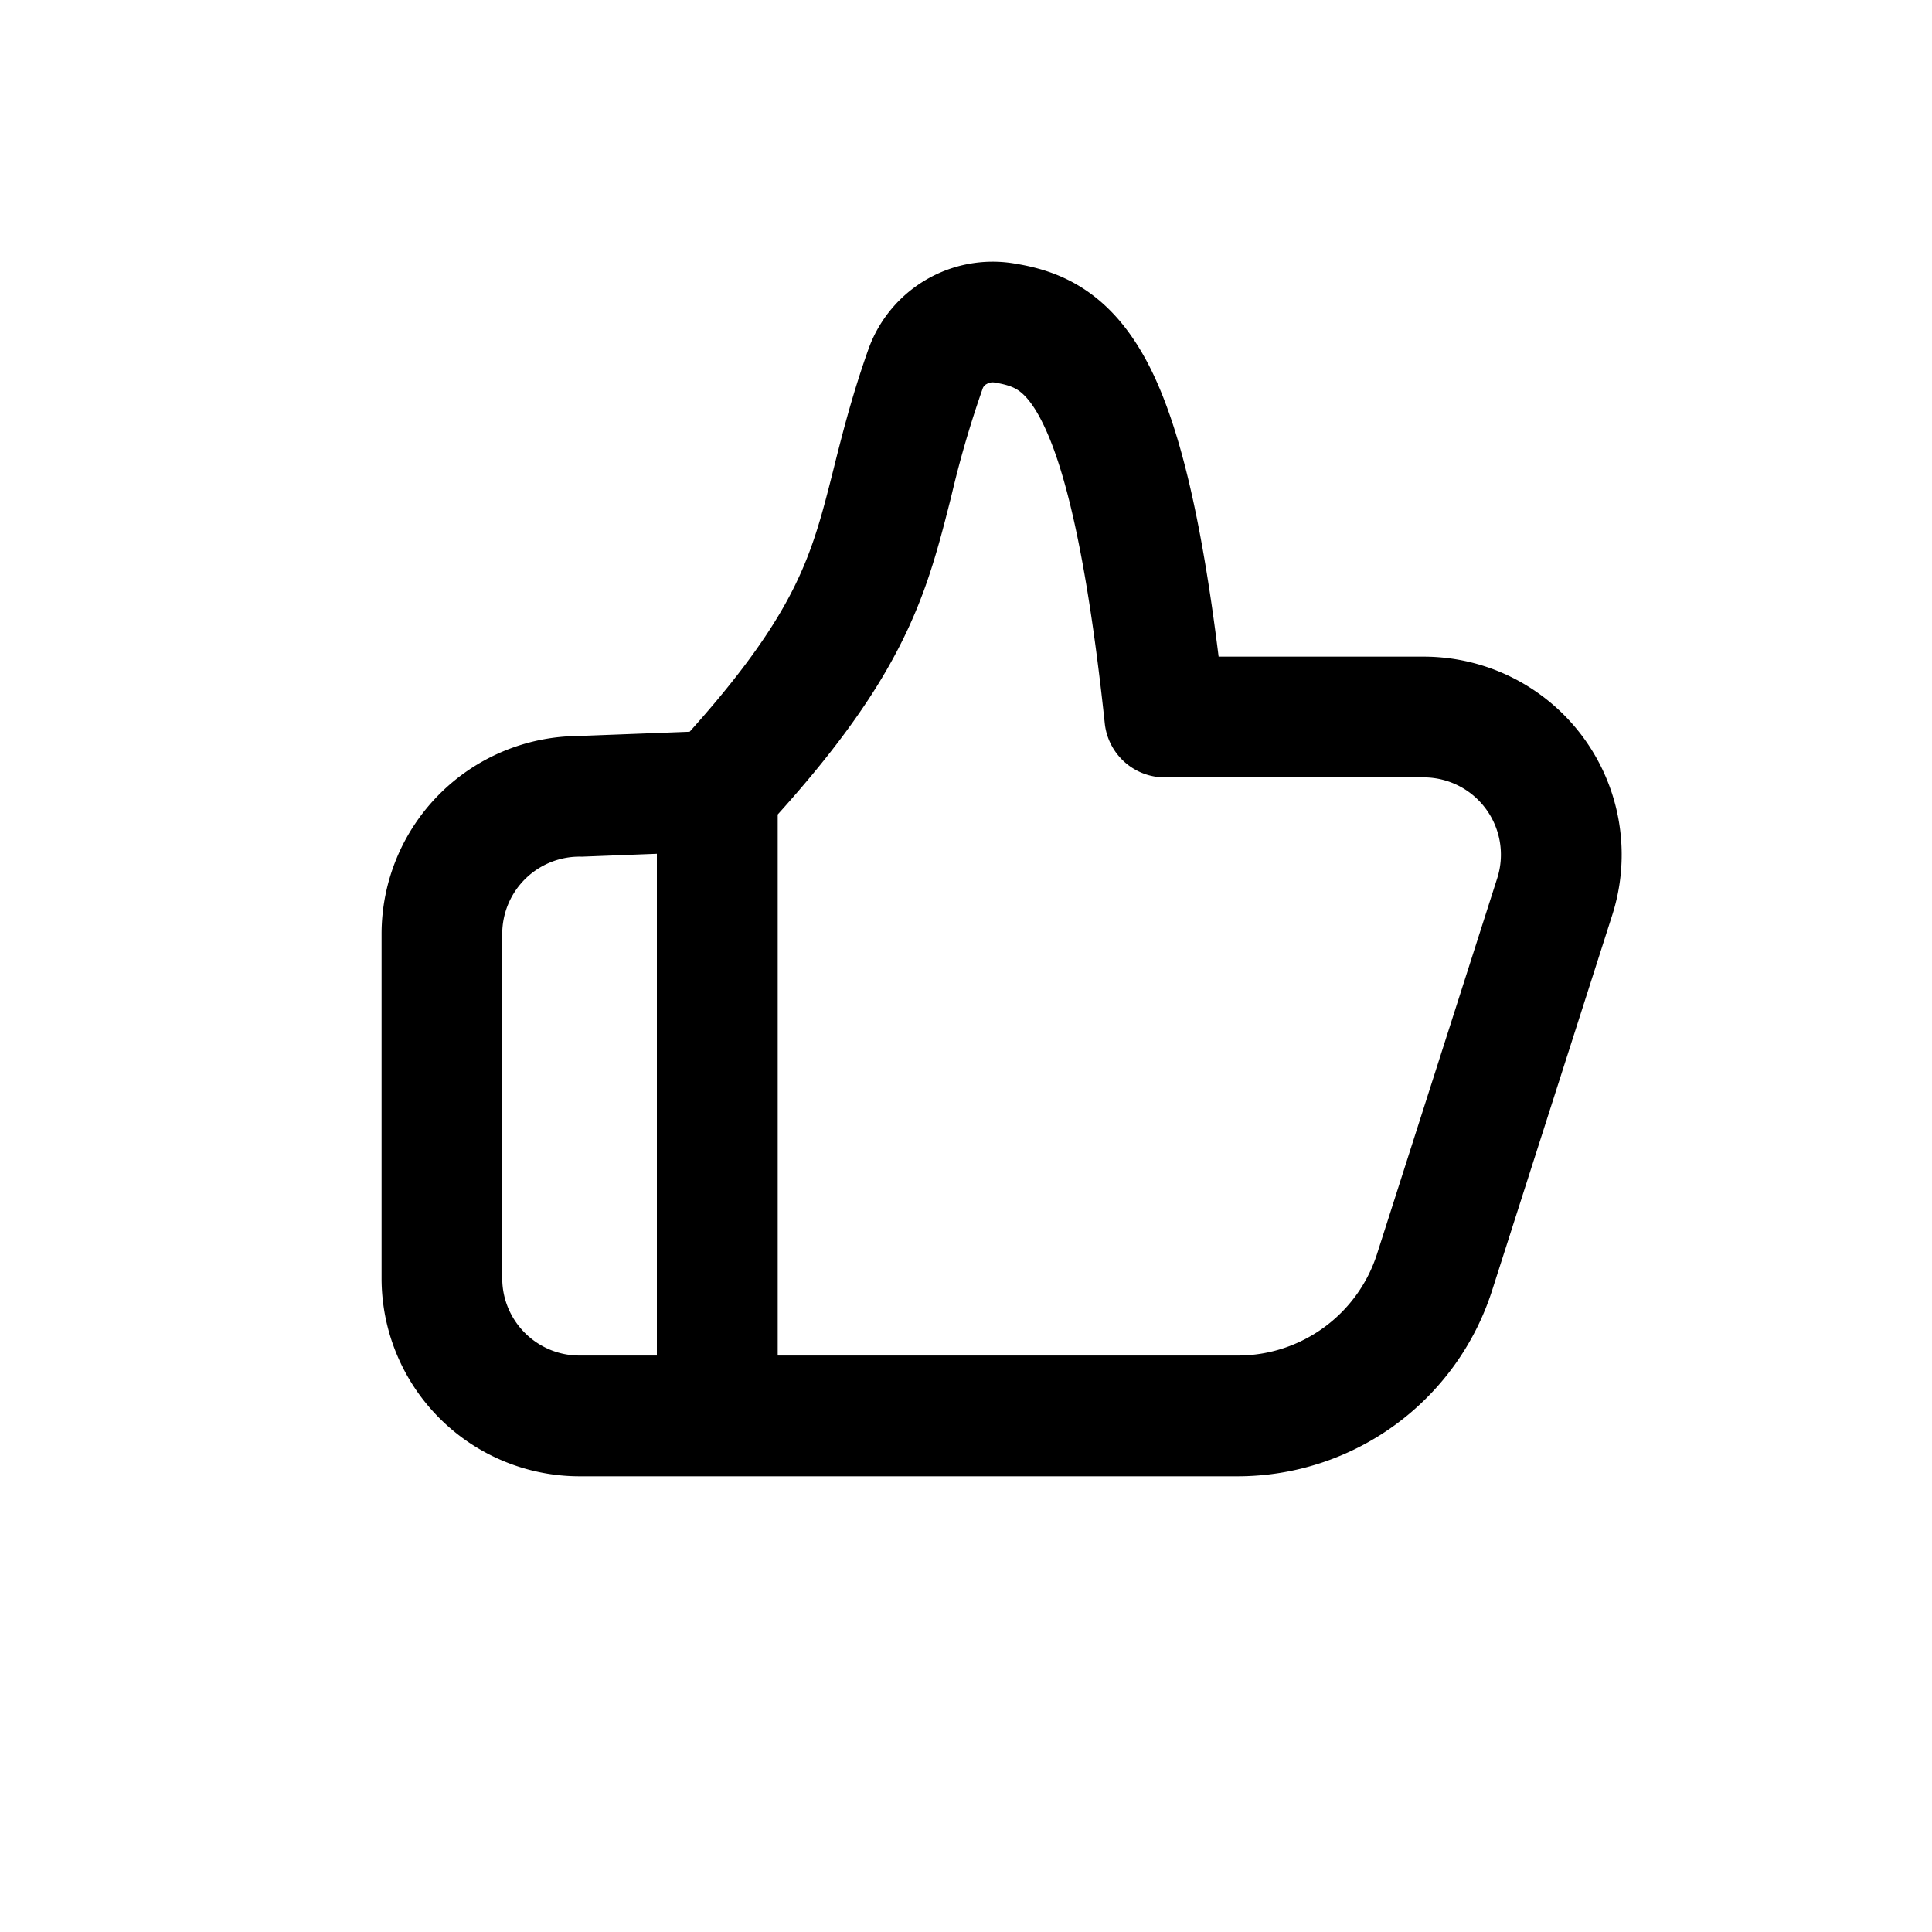 <svg xmlns="http://www.w3.org/2000/svg" viewBox="0 0 24 24"><path fill-rule="evenodd" d="M12.258 4.77a.1.1 0 0 0-.05.054 13 13 0 0 0-.377 1.283l-.02.083c-.092.363-.187.739-.328 1.128-.298.82-.784 1.648-1.822 2.8v6.721h5.715c.79 0 1.489-.51 1.73-1.262l1.493-4.667a.96.96 0 0 0-.914-1.253H14.47a.75.75 0 0 1-.746-.67c-.228-2.14-.508-3.21-.78-3.749-.126-.251-.232-.346-.293-.388-.062-.042-.142-.073-.302-.099a.14.14 0 0 0-.091.019M8.16 16.84v-6.234l-.932.036a.96.96 0 0 0-.989.96v4.277c0 .53.43.96.96.96h.96zm.407-7.75c.933-1.04 1.294-1.698 1.506-2.284.114-.314.191-.62.287-1l.016-.065c.102-.404.221-.867.418-1.42a1.64 1.64 0 0 1 1.794-1.05c.262.042.586.12.907.339s.578.535.79.954c.36.715.635 1.834.853 3.593h2.547a2.46 2.46 0 0 1 2.343 3.21l-1.494 4.668a3.32 3.32 0 0 1-3.158 2.304H7.2a2.46 2.46 0 0 1-2.46-2.46v-4.276a2.46 2.46 0 0 1 2.445-2.46z" clip-rule="evenodd"/></svg>